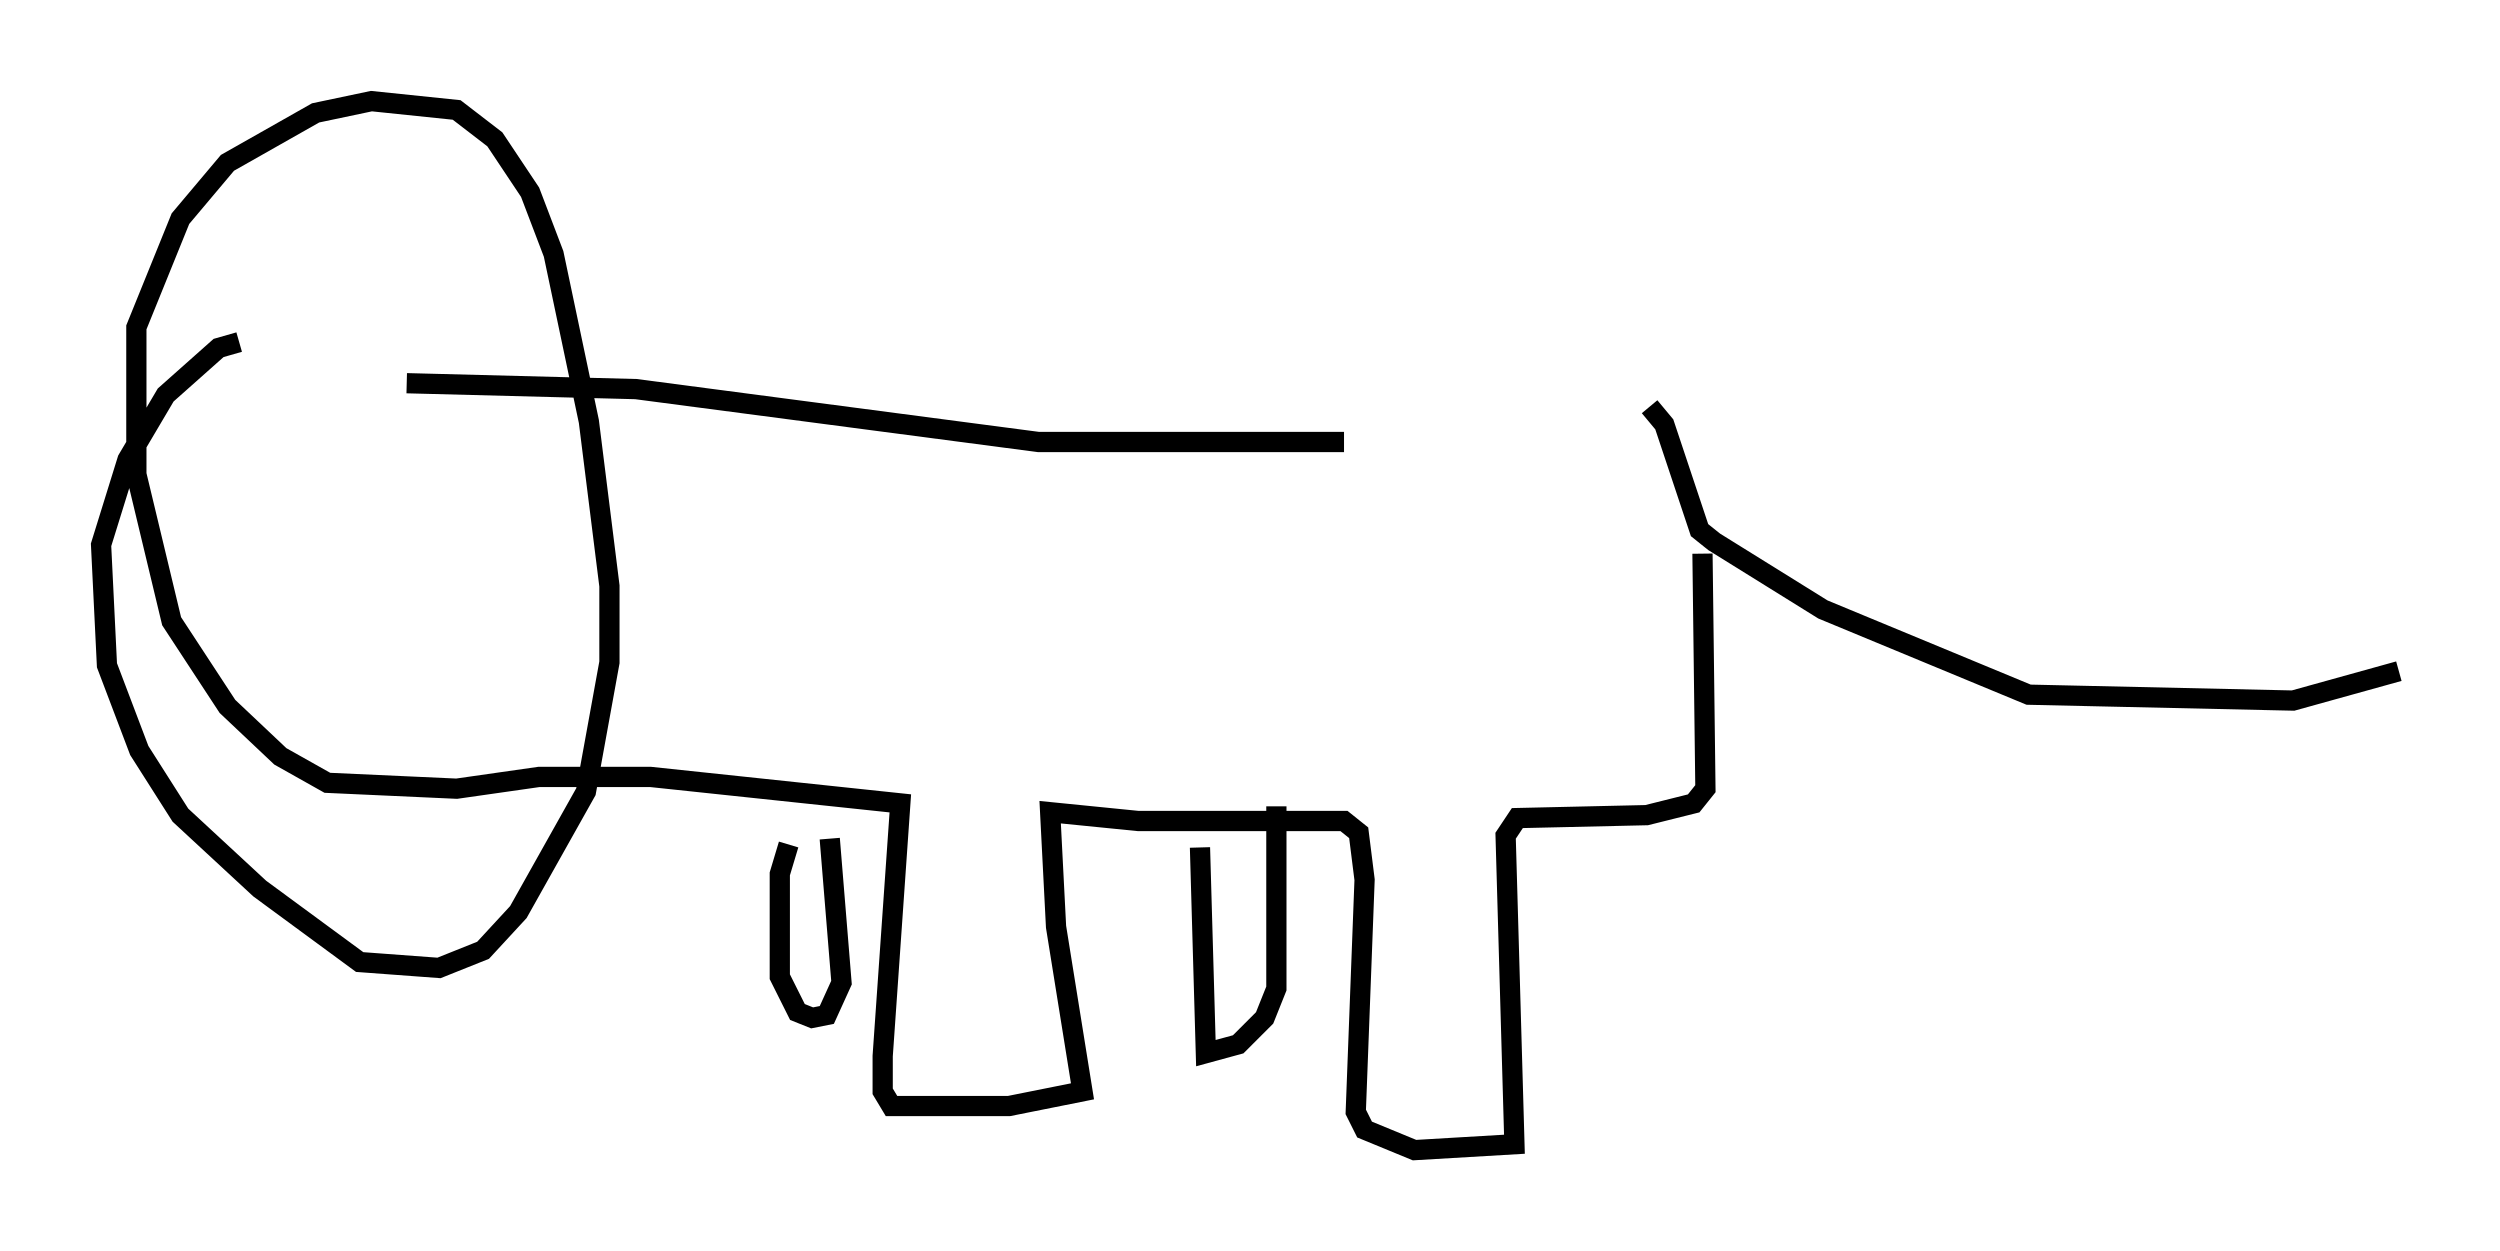 <?xml version="1.0" encoding="utf-8" ?>
<svg baseProfile="full" height="61.855" version="1.1" width="123.586" xmlns="http://www.w3.org/2000/svg" xmlns:ev="http://www.w3.org/2001/xml-events" xmlns:xlink="http://www.w3.org/1999/xlink"><defs /><rect fill="white" height="61.855" width="123.586" x="0" y="0" /><path d="M81.547, 20.397 m-15.106, 1.453 l-15.106, 0.0 -19.899, -2.615 l-11.33, -0.291 m61.441, 1.162 l0.726, 0.872 1.743, 5.229 l0.726, 0.581 5.374, 3.341 l10.168, 4.212 13.073, 0.291 l5.229, -1.453 m-34.425, -5.81 l0.145, 11.62 -0.581, 0.726 l-2.324, 0.581 -6.391, 0.145 l-0.581, 0.872 0.436, 15.251 l-4.939, 0.291 -2.469, -1.017 l-0.436, -0.872 0.436, -11.475 l-0.291, -2.324 -0.726, -0.581 l-10.168, 0.0 -4.358, -0.436 l0.291, 5.665 1.307, 8.134 l-3.631, 0.726 -5.81, 0.0 l-0.436, -0.726 0.0, -1.743 l0.872, -12.492 -12.346, -1.307 l-5.52, 0.0 -4.067, 0.581 l-6.391, -0.291 -2.324, -1.307 l-2.615, -2.469 -2.76, -4.212 l-1.743, -7.263 0.0, -7.263 l2.179, -5.374 2.324, -2.76 l4.358, -2.469 2.76, -0.581 l4.212, 0.436 1.888, 1.453 l1.743, 2.615 1.162, 3.05 l1.743, 8.279 1.017, 8.134 l0.0, 3.777 -1.162, 6.391 l-3.341, 5.955 -1.743, 1.888 l-2.179, 0.872 -3.922, -0.291 l-4.939, -3.631 -3.922, -3.631 l-2.034, -3.196 -1.598, -4.212 l-0.291, -5.955 1.307, -4.212 l1.888, -3.196 2.615, -2.324 l1.017, -0.291 m47.497, 24.983 l0.291, 10.168 1.598, -0.436 l1.307, -1.307 0.581, -1.453 l0.0, -9.006 m-24.112, 1.888 l-0.436, 1.453 0.0, 5.084 l0.872, 1.743 0.726, 0.291 l0.726, -0.145 0.726, -1.598 l-0.581, -7.117 " fill="none" stroke="black" stroke-width="1" /></svg>